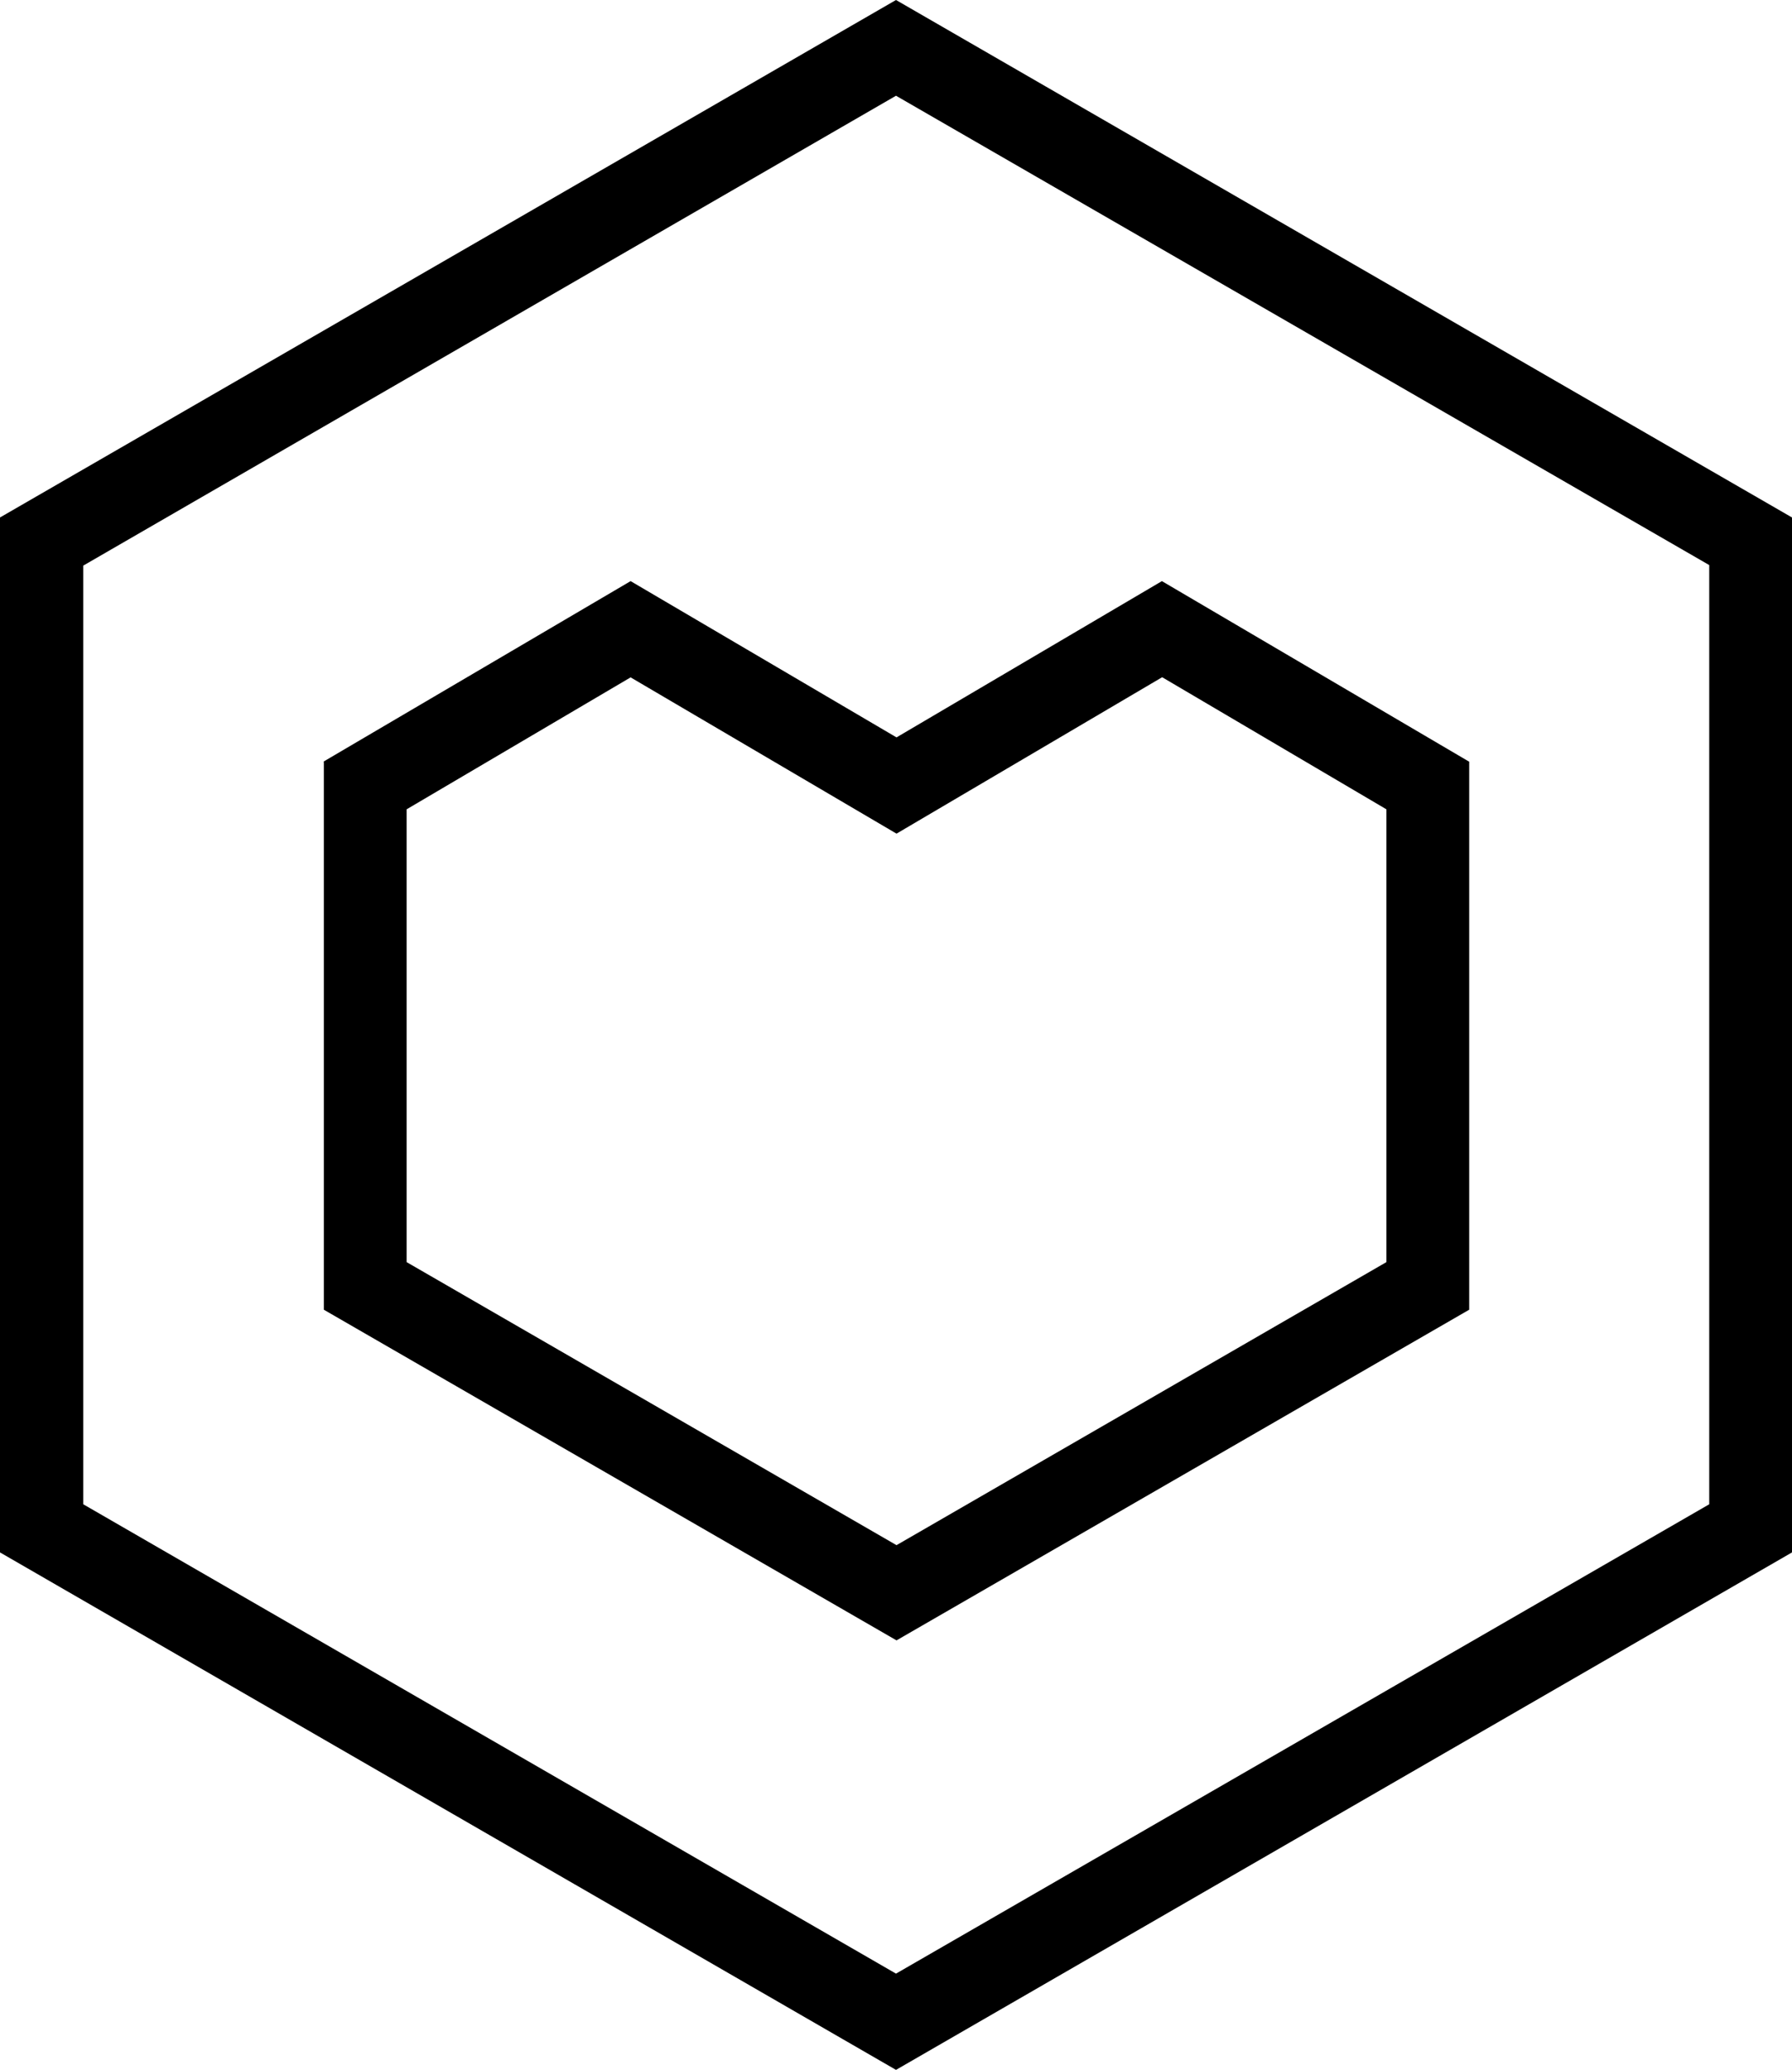 <svg xmlns="http://www.w3.org/2000/svg" viewBox="0 0 34.64 40"><path d="M17.32 0 0 10v20l17.32 10 17.32-10V10L17.32 0Zm15.72 29.07-15.72 9.07-15.71-9.07V10.93l15.71-9.08 15.72 9.07v18.15Z"/><path d="M6.26 14.72v10.59l11.07 6.39 11.07-6.39V14.72l-5.94-3.49-5.13 3.02-5.14-3.02-5.94 3.49Zm16.21-1.63 4.33 2.55v8.75l-9.47 5.47-9.47-5.47v-8.75l4.33-2.55 5.14 3.02 5.13-3.02Z"/></svg>